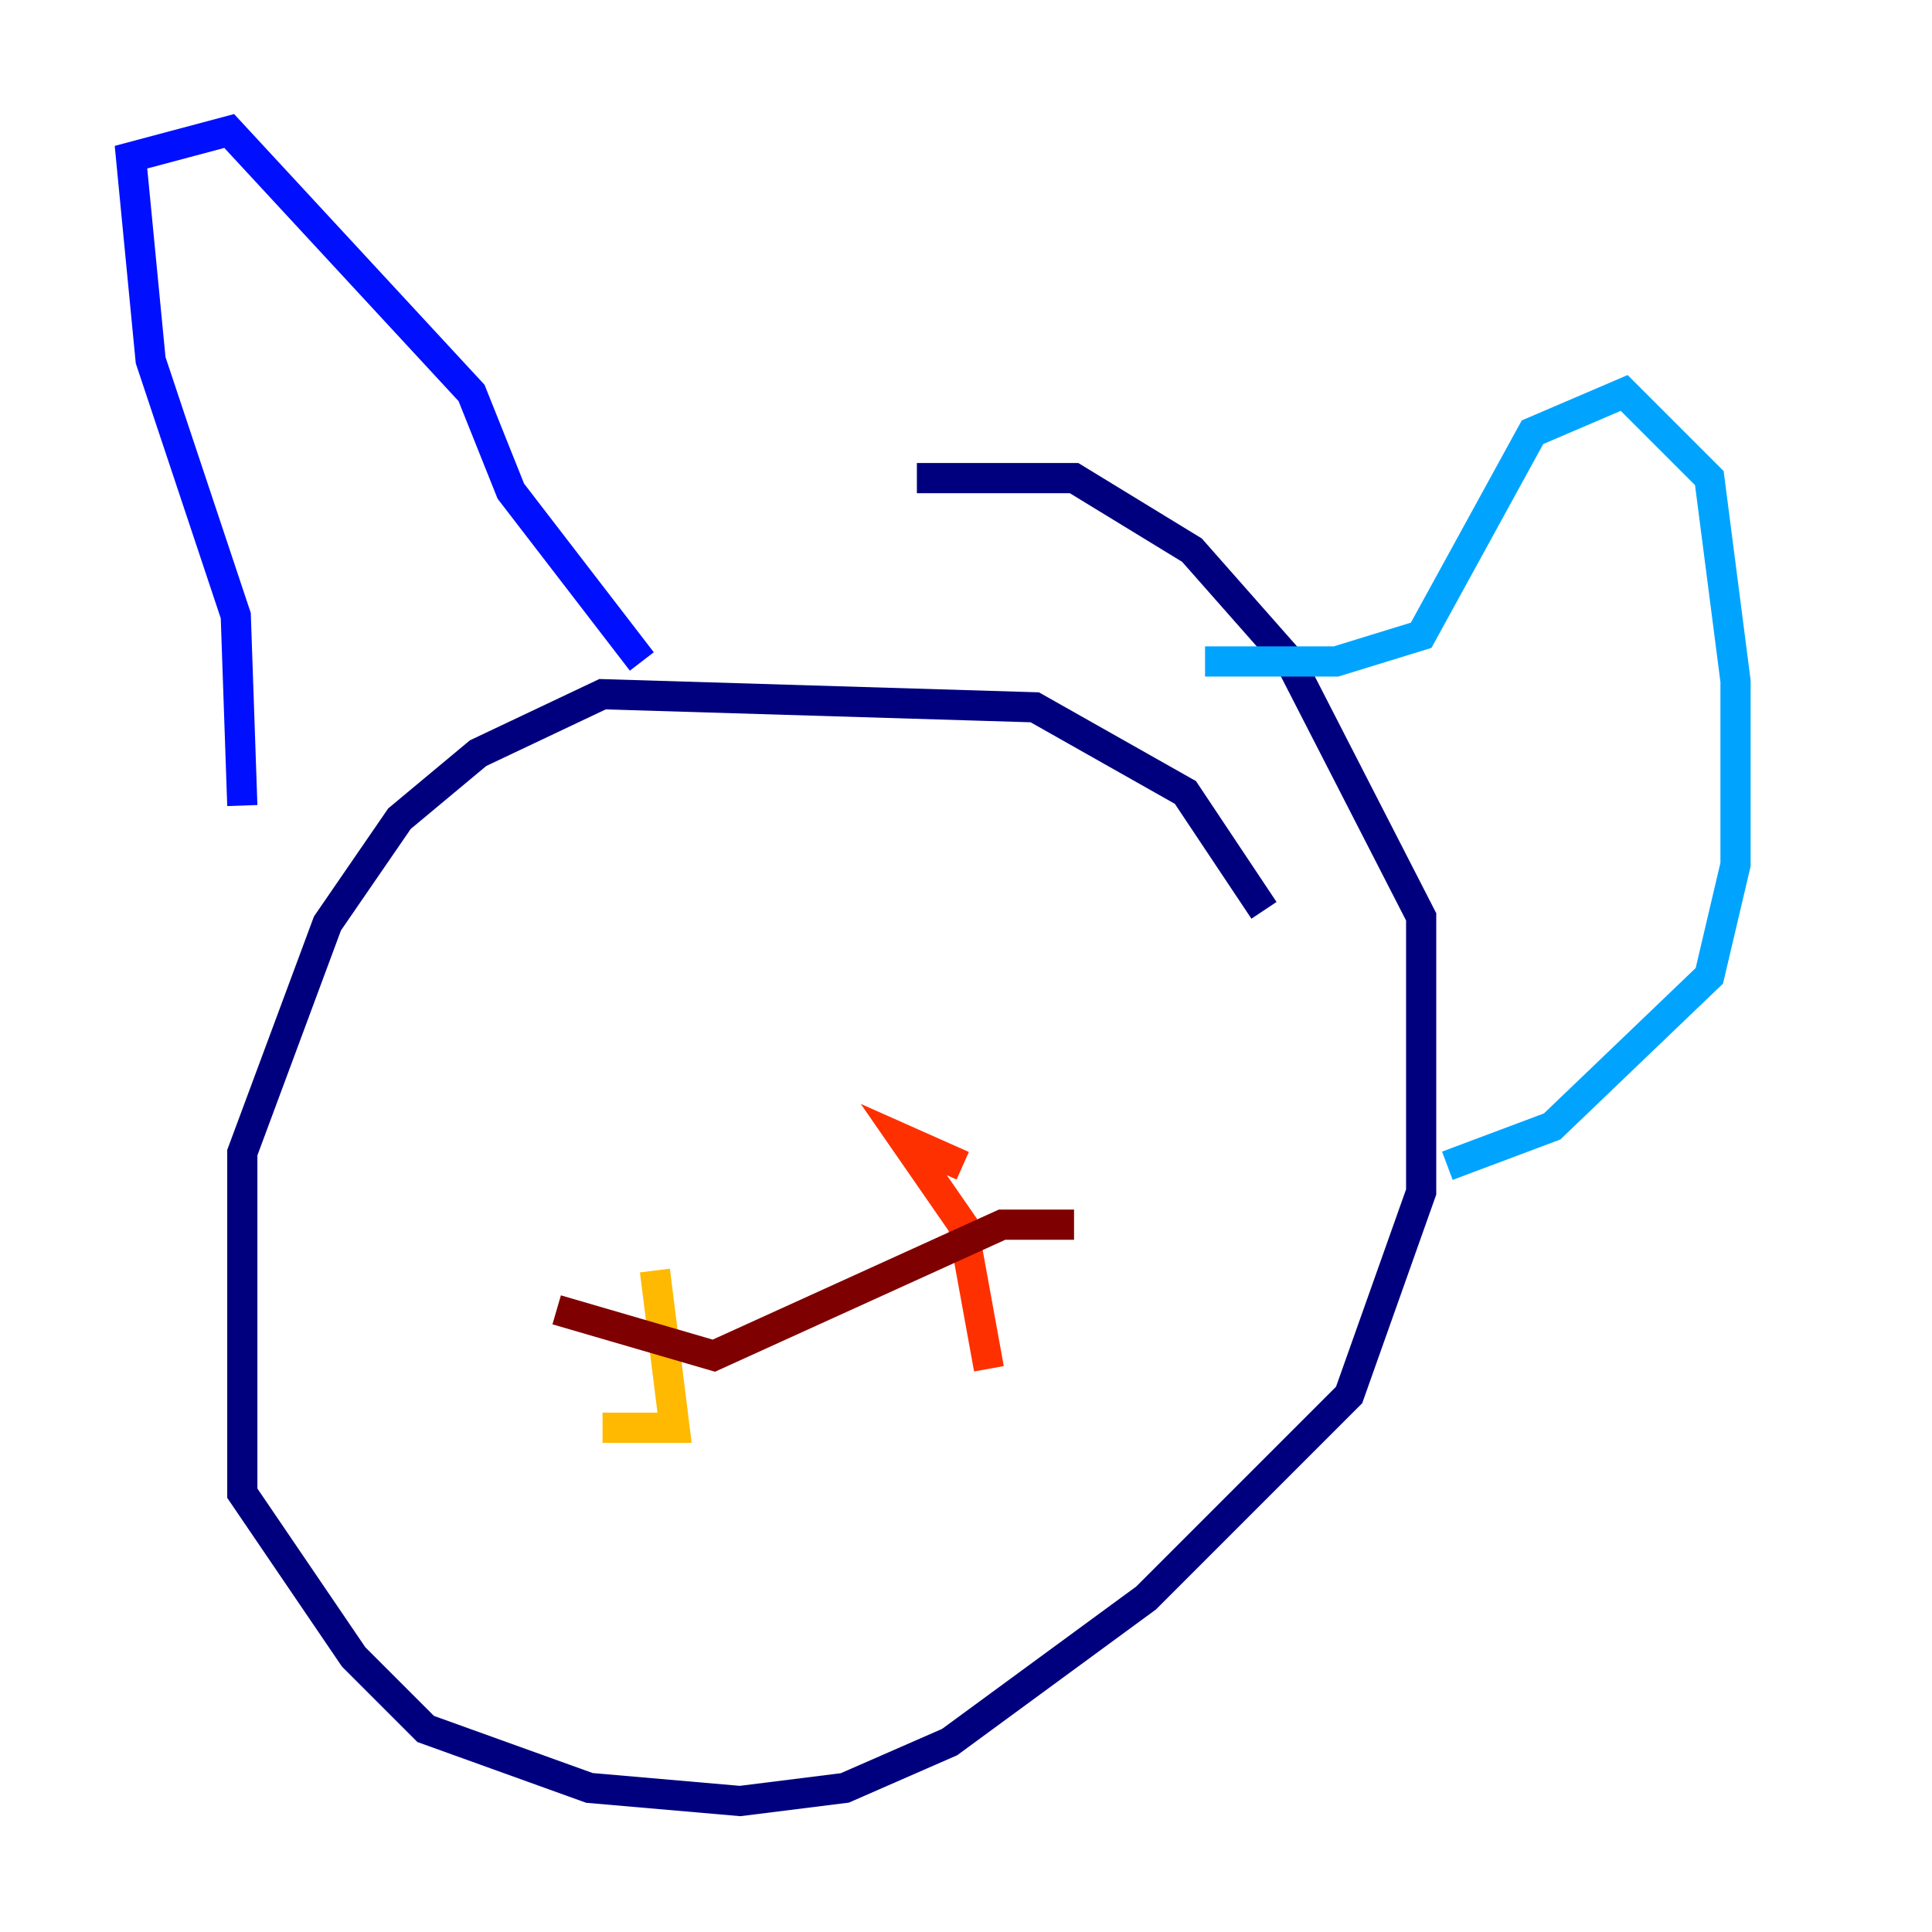 <?xml version="1.0" encoding="utf-8" ?>
<svg baseProfile="tiny" height="128" version="1.2" viewBox="0,0,128,128" width="128" xmlns="http://www.w3.org/2000/svg" xmlns:ev="http://www.w3.org/2001/xml-events" xmlns:xlink="http://www.w3.org/1999/xlink"><defs /><polyline fill="none" points="83.742,60.312 78.536,52.502 68.556,46.861 39.919,45.993 31.675,49.898 26.468,54.237 21.695,61.18 16.054,76.366 16.054,98.929 23.43,109.776 28.203,114.549 39.051,118.454 49.031,119.322 55.973,118.454 62.915,115.417 75.932,105.871 89.383,92.42 94.156,78.969 94.156,60.746 85.478,43.824 78.969,36.447 71.159,31.675 60.746,31.675" stroke="#00007f" stroke-width="2" /><polyline fill="none" points="16.054,53.37 15.62,40.786 9.98,23.864 8.678,10.414 15.186,8.678 31.241,26.034 33.844,32.542 42.522,43.824" stroke="#0010ff" stroke-width="2" /><polyline fill="none" points="79.837,43.824 88.515,43.824 94.156,42.088 101.532,28.637 107.607,26.034 113.248,31.675 114.983,45.125 114.983,57.275 113.248,64.651 102.834,74.63 95.891,77.234" stroke="#00a4ff" stroke-width="2" /><polyline fill="none" points="35.146,75.498 35.146,75.498" stroke="#3fffb7" stroke-width="2" /><polyline fill="none" points="65.519,66.82 65.519,66.82" stroke="#b7ff3f" stroke-width="2" /><polyline fill="none" points="39.919,94.59 44.691,94.59 43.39,84.176" stroke="#ffb900" stroke-width="2" /><polyline fill="none" points="65.519,90.685 63.783,81.139 59.878,75.498 63.783,77.234" stroke="#ff3000" stroke-width="2" /><polyline fill="none" points="71.159,81.139 66.386,81.139 47.295,89.817 36.881,86.78" stroke="#7f0000" stroke-width="2" /></svg>